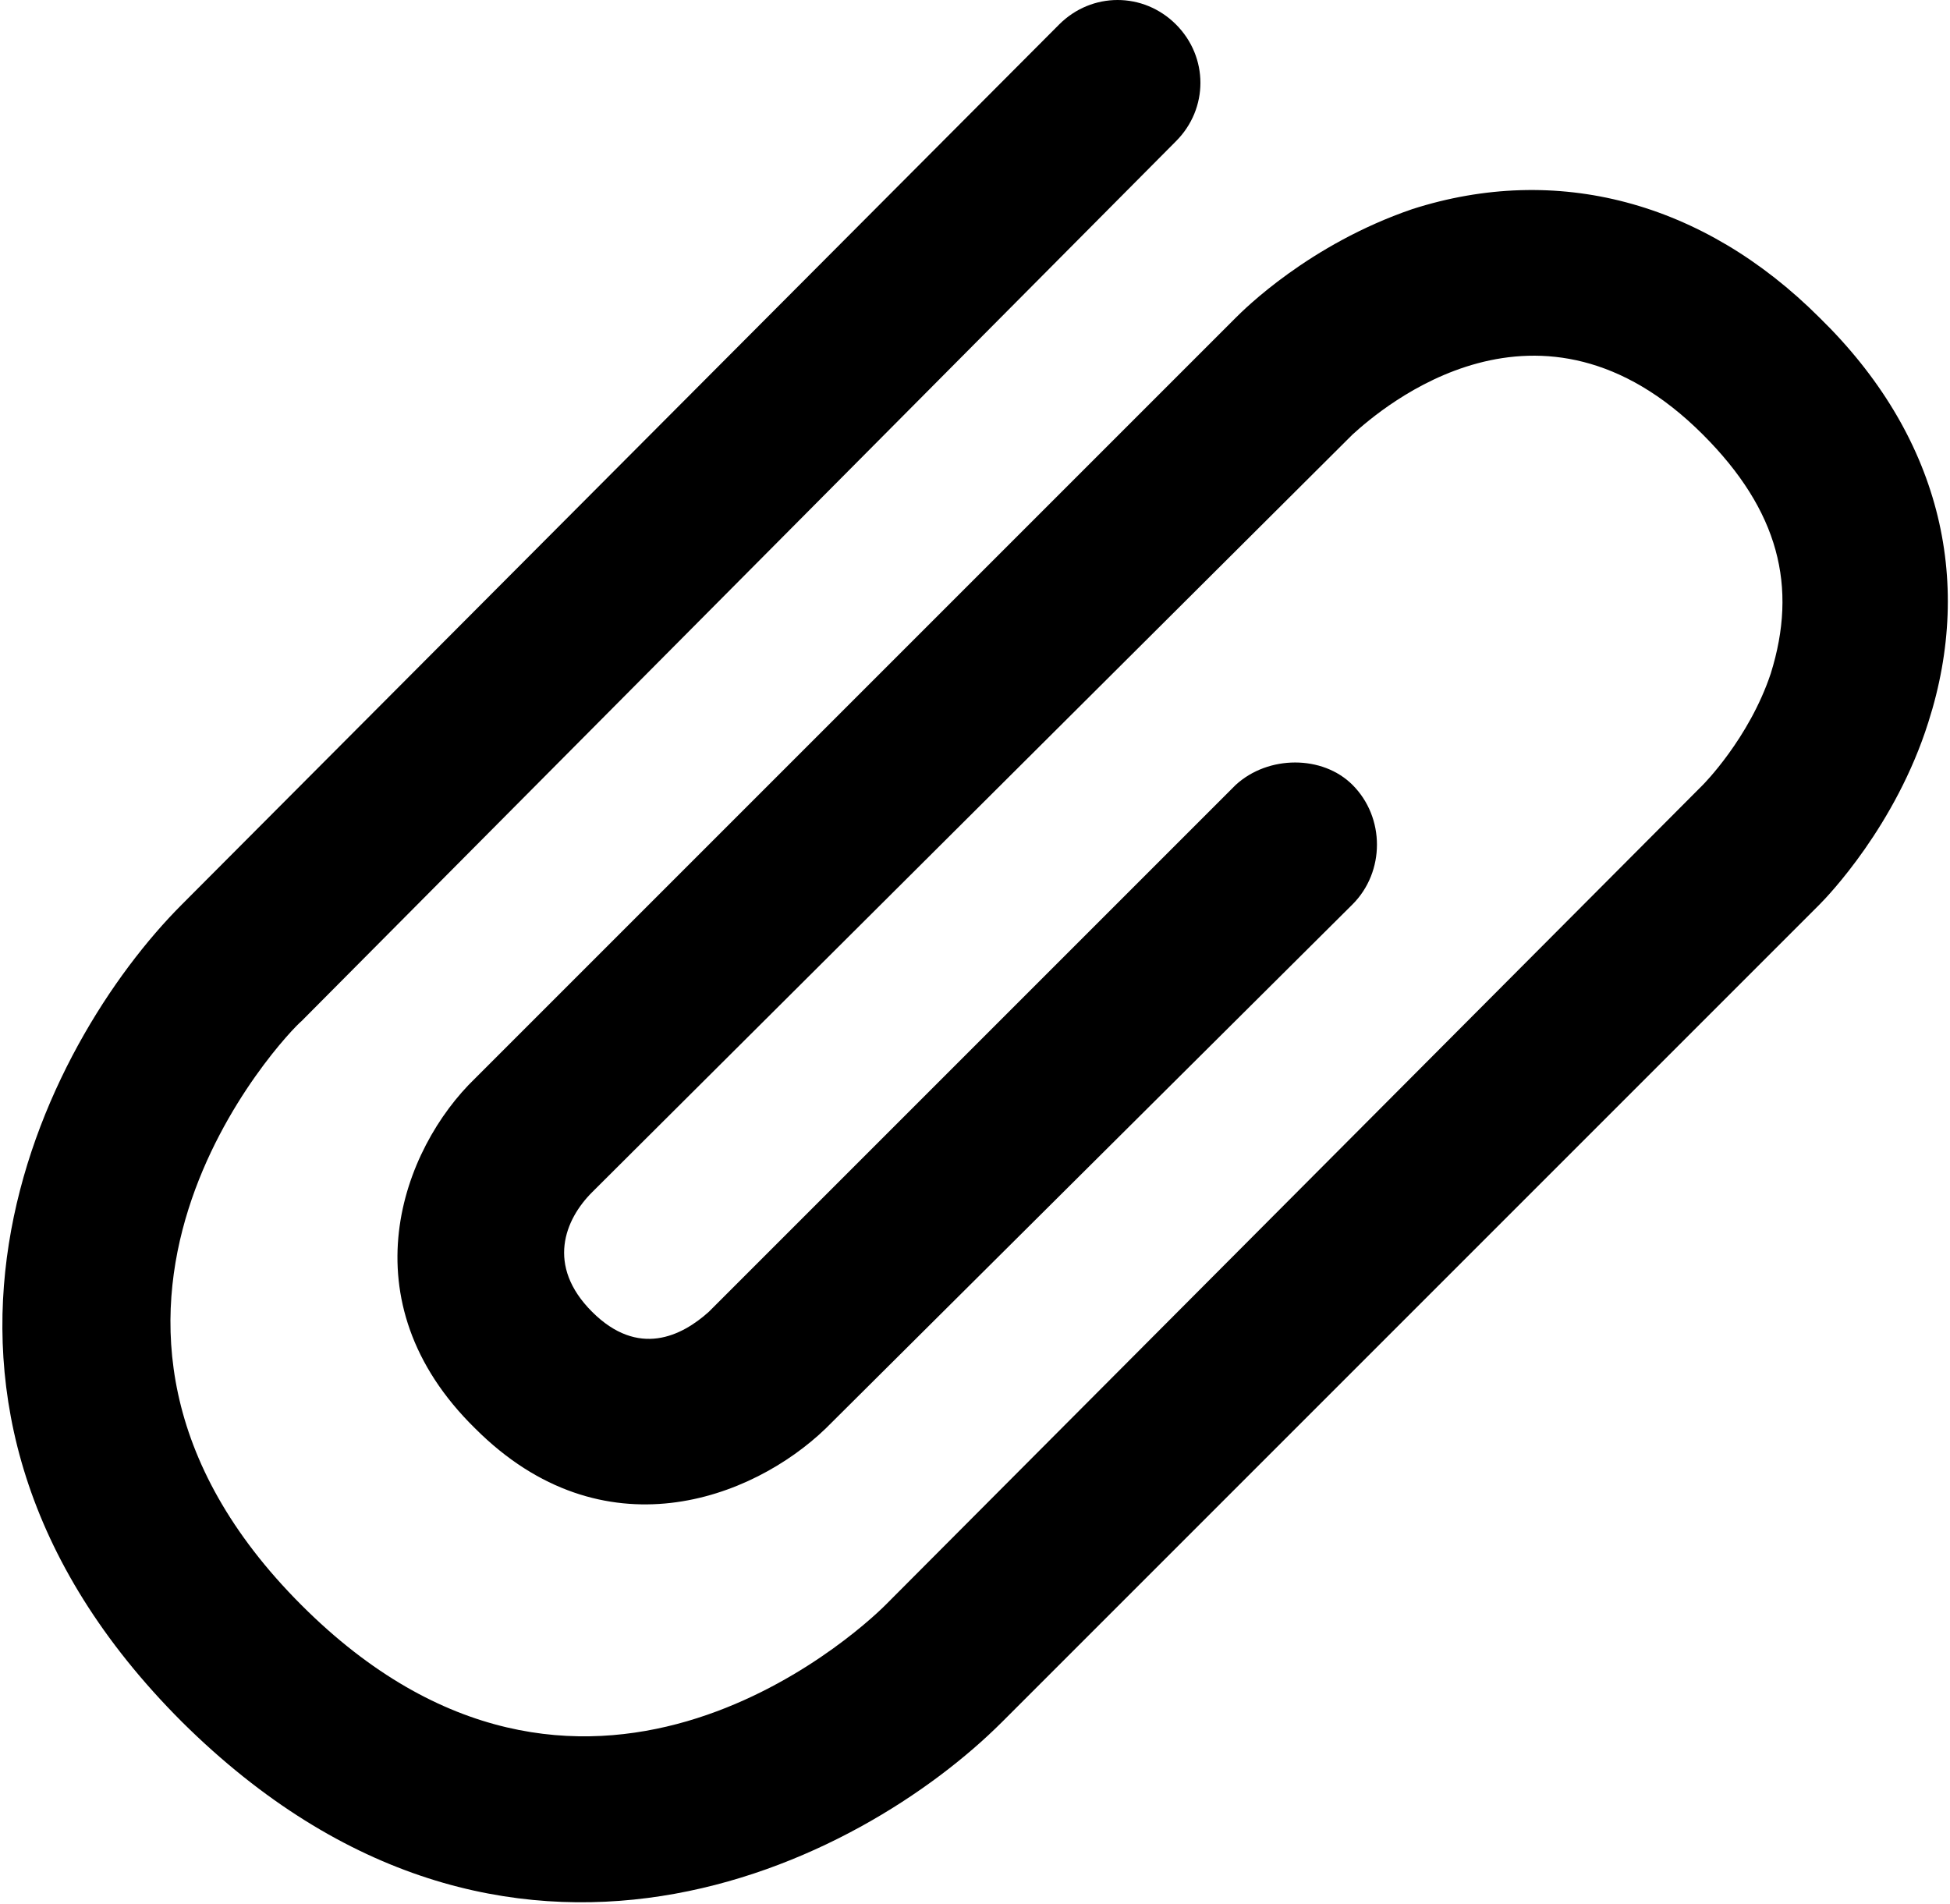 <svg xmlns="http://www.w3.org/2000/svg" xmlns:xlink="http://www.w3.org/1999/xlink" width="718" height="701" viewBox="0 0 718 701"><path fill="currentColor" d="m175 397l280-280c3-3 27-27 65-40c53-17 107-3 150 40c44 43 57 96 40 149c-12 38-37 64-40 67L369 634c-52 52-182 119-302 0c-119-119-51-250 0-301L390 9c12-12 31-12 43 0s12 31 0 43L111 376c-5 4-106 109 0 215c103 103 204 11 215 0l301-302s17-17 25-41c10-32 3-60-25-88c-60-60-118-10-129 0L218 439c-10 10-17 27 0 44s33 9 43 0l194-194c12-11 32-11 43 0c12 12 12 32 0 44L304 526c-27 26-82 47-129 0c-48-47-27-103 0-129"/></svg>